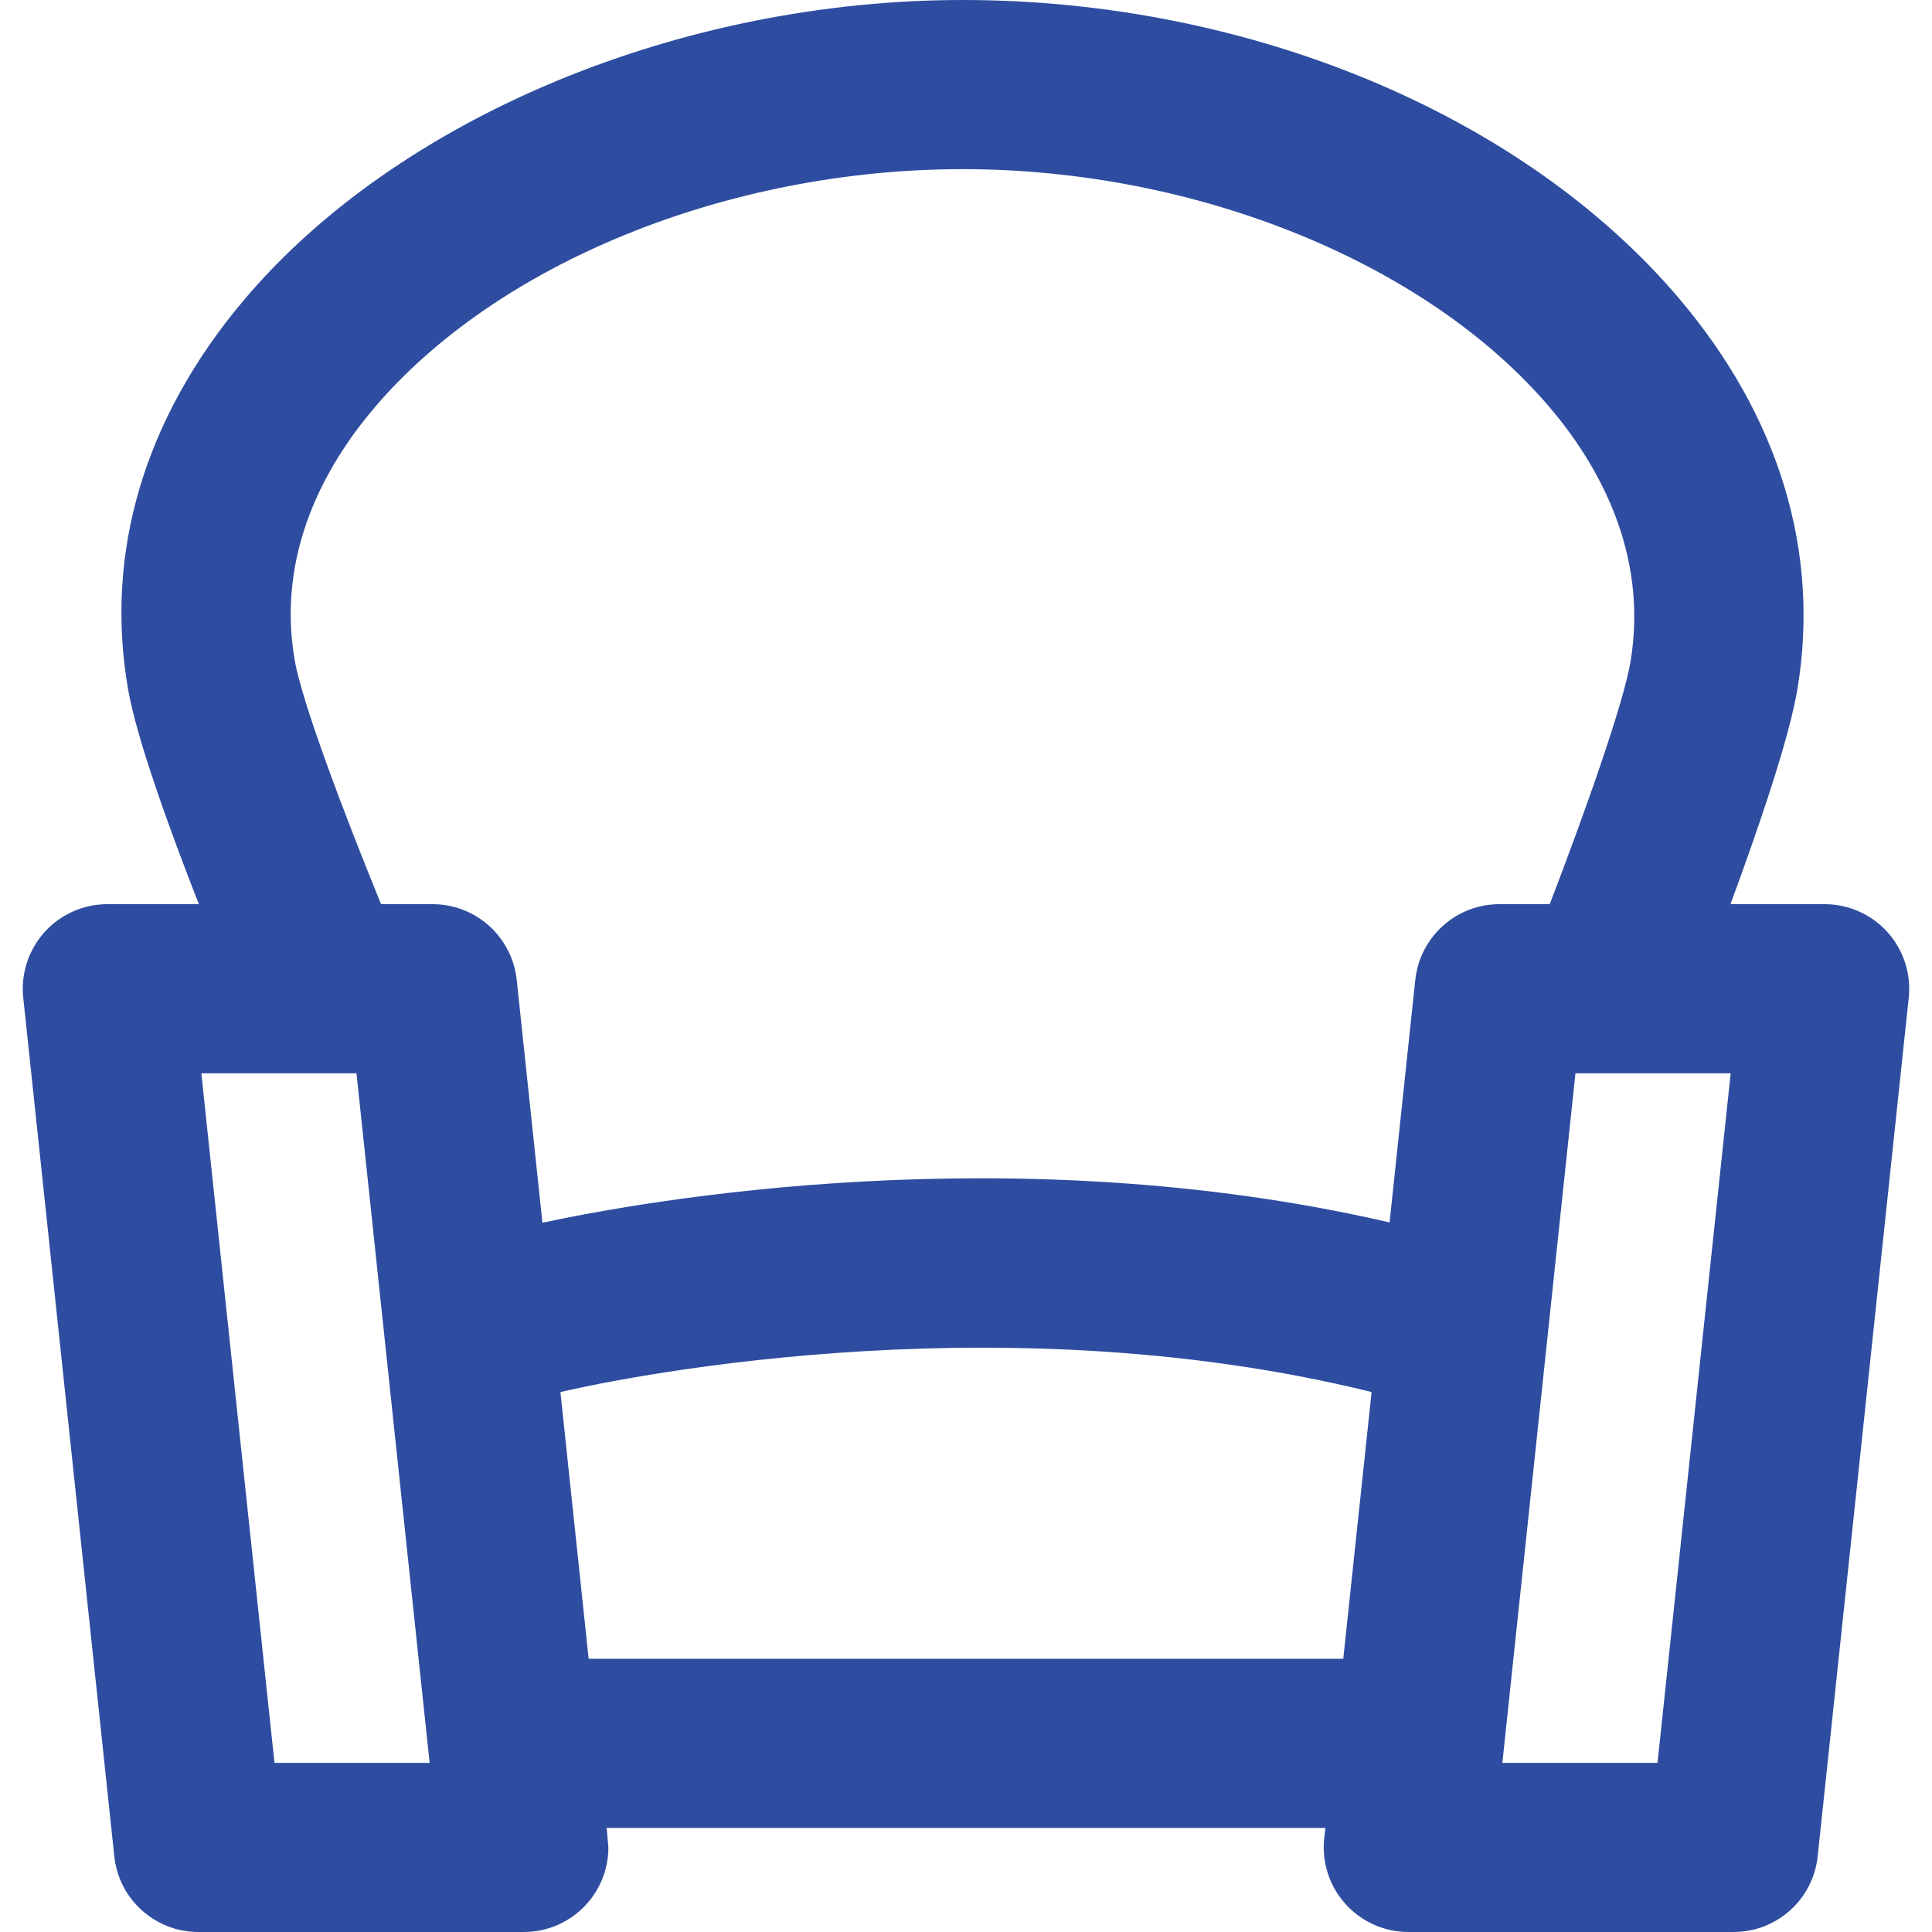 <svg width="29" height="29" viewBox="0 0 29 29" fill="none" xmlns="http://www.w3.org/2000/svg">
<g clip-path="url(#clip0_367_934)">
<path d="M9.106 27.438H19.894L19.877 27.597C19.839 27.955 19.955 28.312 20.196 28.579C20.437 28.847 20.78 29 21.14 29H26.022C26.671 29 27.216 28.51 27.284 27.864L28.651 14.976C28.689 14.618 28.573 14.261 28.333 13.993C28.092 13.725 27.749 13.572 27.389 13.572H25.975C26.384 12.465 26.858 11.085 26.981 10.337C27.321 8.276 26.705 6.25 25.201 4.477C22.857 1.716 18.738 0 14.451 0C10.197 0 5.957 1.773 3.65 4.517C2.163 6.286 1.566 8.303 1.923 10.349C2.054 11.098 2.552 12.467 2.985 13.572H1.611C1.251 13.572 0.908 13.725 0.667 13.993C0.427 14.261 0.311 14.618 0.349 14.976L1.716 27.865C1.784 28.51 2.329 29 2.978 29H7.86C7.861 29 7.862 29 7.862 29C8.563 29 9.132 28.432 9.132 27.731L9.106 27.438ZM4.12 26.461L3.022 16.111H5.351L6.449 26.461H4.12ZM8.836 24.899L8.412 20.895C9.001 20.757 14.822 19.469 20.588 20.895L20.163 24.899H8.836ZM21.244 14.708L20.858 18.349C15.166 17.033 9.651 18.029 8.142 18.354L7.756 14.708C7.687 14.062 7.142 13.572 6.493 13.572H5.72C5.194 12.287 4.537 10.562 4.424 9.912C4.141 8.29 4.904 6.971 5.594 6.151C7.438 3.957 10.915 2.539 14.451 2.539C17.959 2.539 21.419 3.944 23.266 6.12C23.968 6.947 24.747 8.279 24.476 9.924C24.37 10.572 23.757 12.285 23.262 13.572H22.507C21.858 13.572 21.313 14.062 21.244 14.708ZM24.88 26.461H22.551L23.648 16.111H25.978L24.88 26.461Z" fill="#2E4DA0"/>
</g>
<defs>
<clipPath id="clip0_367_934">
<rect width="29" height="29" fill="white"/>
</clipPath>
</defs>
</svg>
